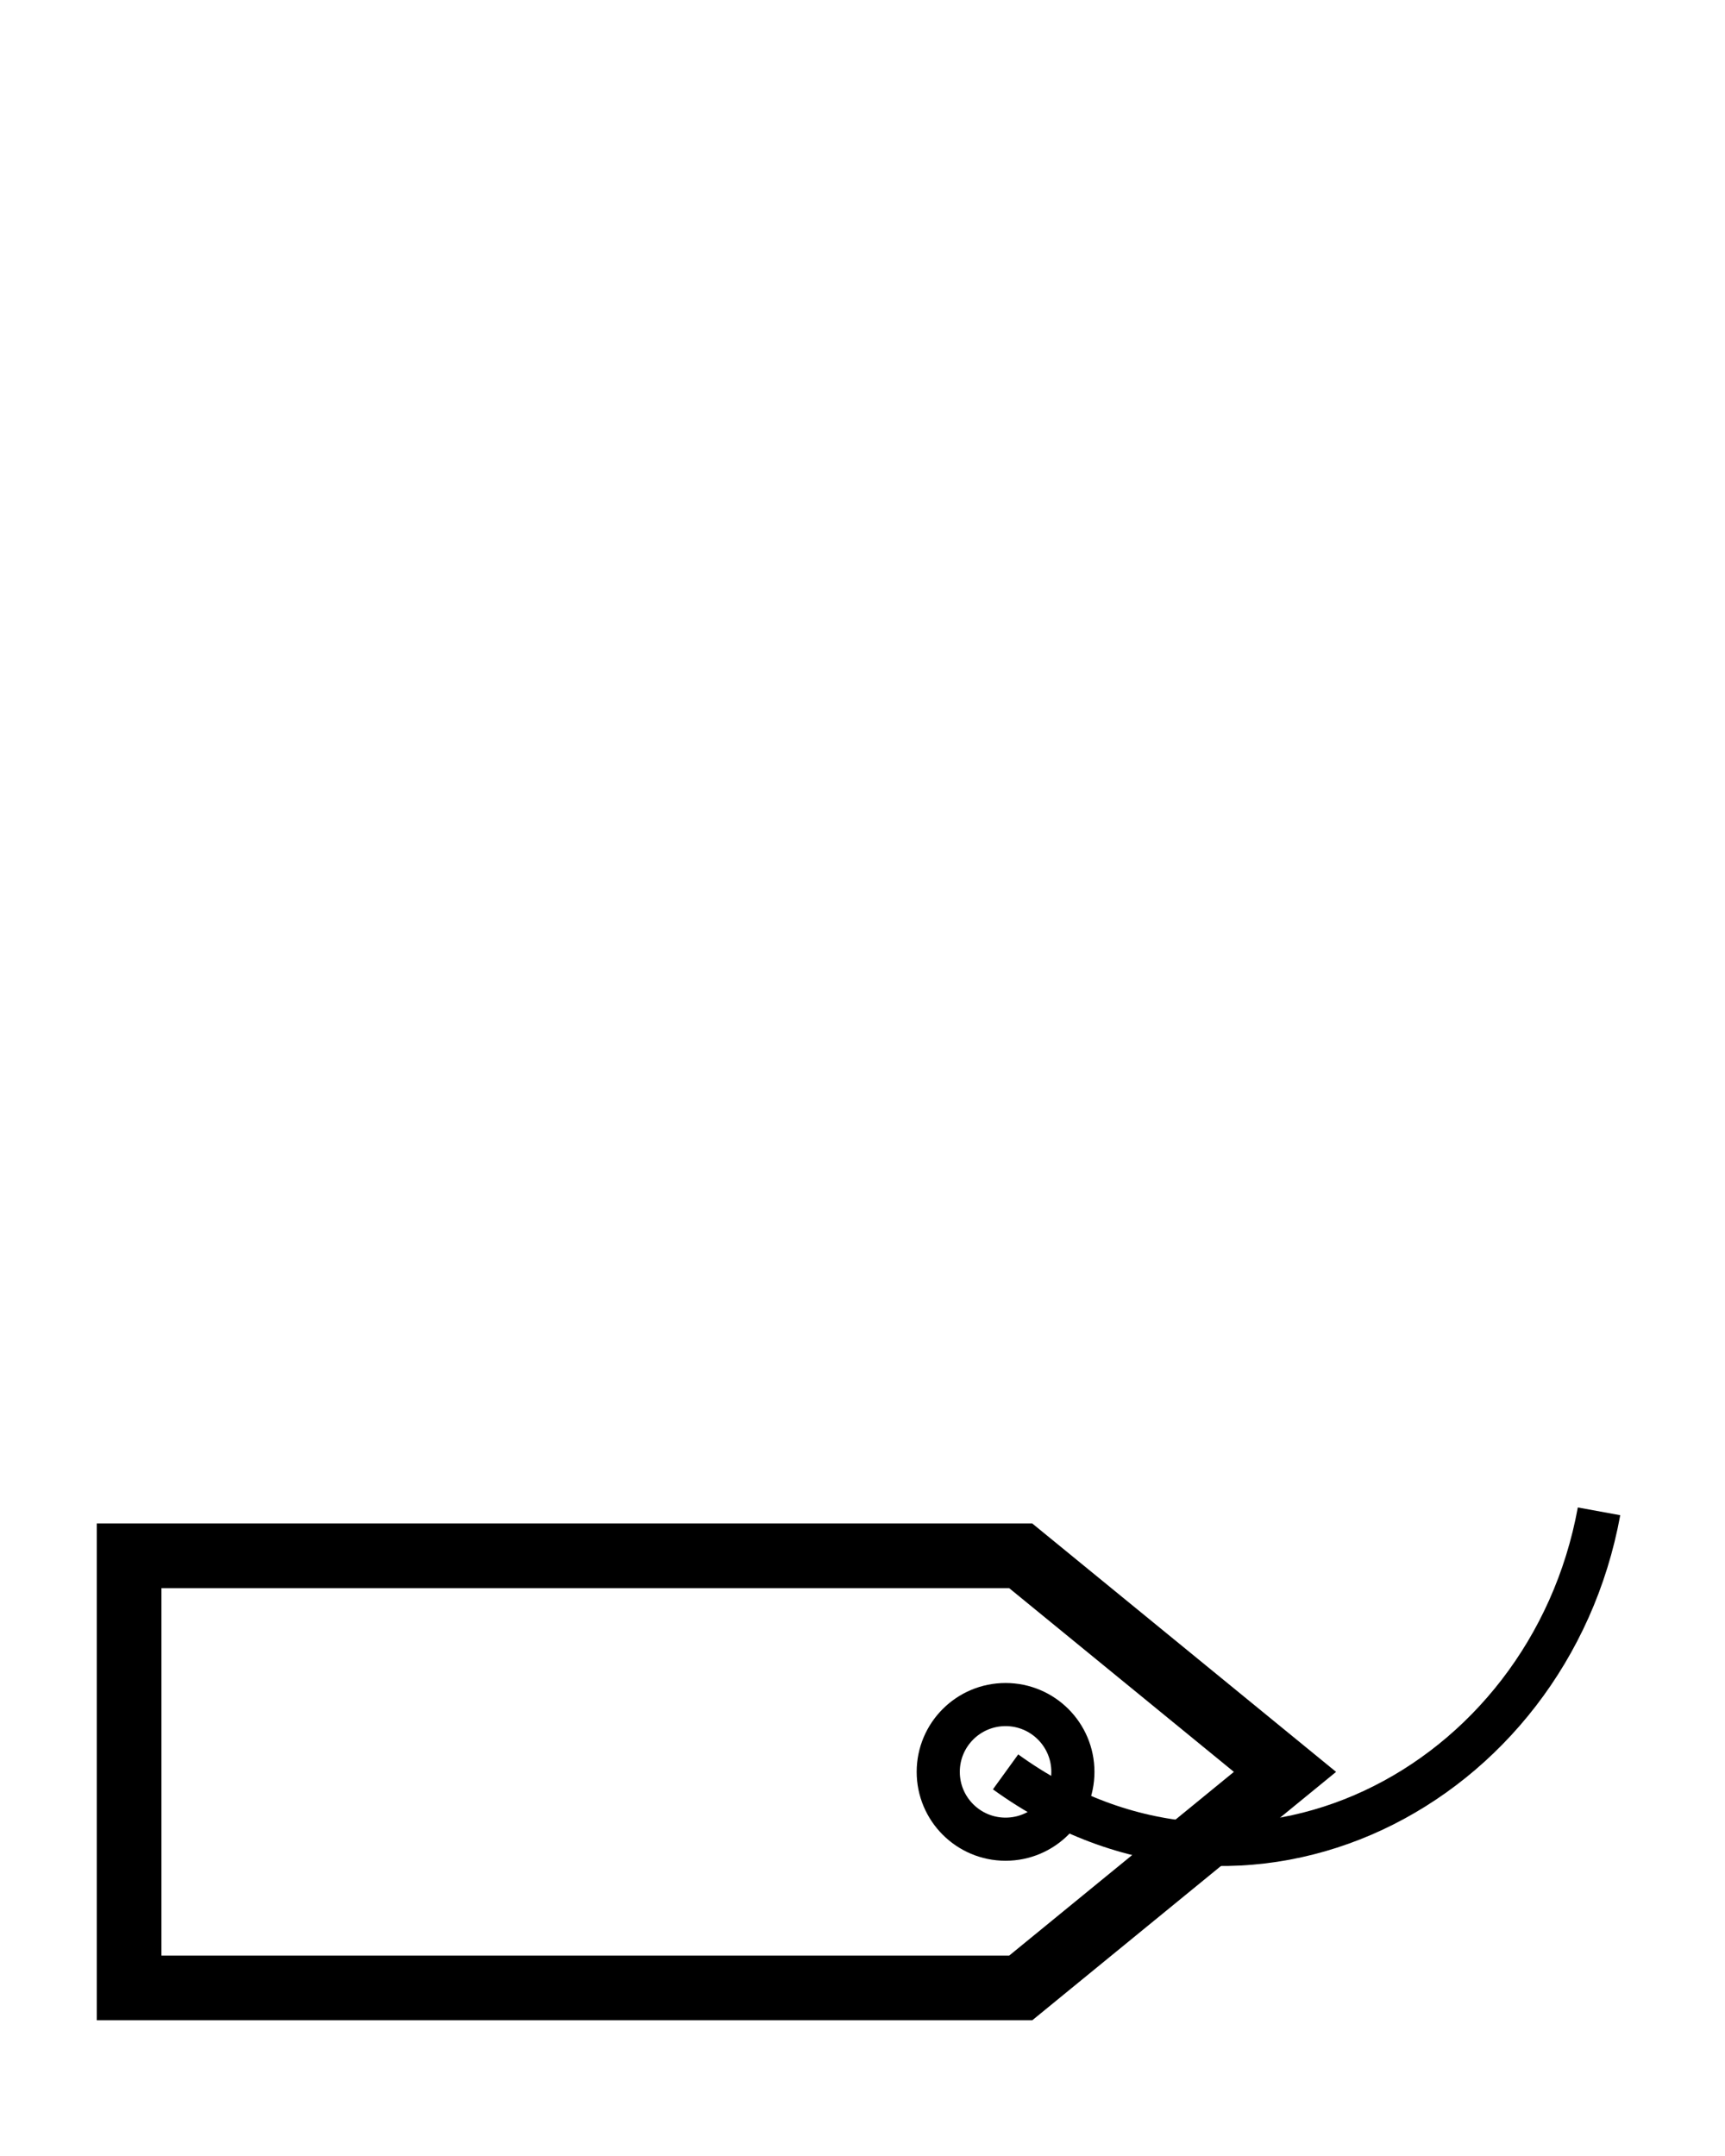 <?xml version="1.0" encoding="UTF-8" standalone="no"?>
<!-- Created with Inkscape (http://www.inkscape.org/) -->

<svg
   width="800"
   height="1000"
   viewBox="0 0 800 1000"
   version="1.1"
   id="svg5"
   inkscape:version="1.1.1 (3bf5ae0d25, 2021-09-20)"
   sodipodi:docname="tag.svg"
   xmlns:inkscape="http://www.inkscape.org/namespaces/inkscape"
   xmlns:sodipodi="http://sodipodi.sourceforge.net/DTD/sodipodi-0.dtd"
   xmlns="http://www.w3.org/2000/svg"
   xmlns:svg="http://www.w3.org/2000/svg">
  <sodipodi:namedview
     id="namedview7"
     pagecolor="#ffffff"
     bordercolor="#666666"
     borderopacity="1.0"
     inkscape:pageshadow="2"
     inkscape:pageopacity="0.0"
     inkscape:pagecheckerboard="0"
     inkscape:document-units="px"
     showgrid="false"
     units="px"
     showguides="true"
     inkscape:guide-bbox="true"
     inkscape:snap-bbox="true"
     inkscape:snap-bbox-midpoints="true"
     inkscape:zoom="0.64052329"
     inkscape:cx="397.33138"
     inkscape:cy="560.47923"
     inkscape:window-width="1680"
     inkscape:window-height="998"
     inkscape:window-x="-8"
     inkscape:window-y="-8"
     inkscape:window-maximized="1"
     inkscape:current-layer="layer1"
     inkscape:snap-object-midpoints="true">
    <sodipodi:guide
       position="400,722.102"
       orientation="-1,0"
       id="guide824"
       inkscape:label=""
       inkscape:locked="false"
       inkscape:color="rgb(0,0,255)" />
    <sodipodi:guide
       position="400,500"
       orientation="0,1"
       id="guide826"
       inkscape:label=""
       inkscape:locked="false"
       inkscape:color="rgb(0,0,255)" />
  </sodipodi:namedview>
  <defs
     id="defs2" />
  <g
     inkscape:label="Layer 1"
     inkscape:groupmode="layer"
     id="layer1">
    <path
       id="rect1072"
       style="opacity:1;fill:none;stroke:#000000;stroke-width:30;stroke-linecap:round;stroke-miterlimit:4;stroke-dasharray:none;stop-color:#000000"
       d="m 59.878,721.621 413.5,0 122.554,100.216 -122.554,100.216 -413.5,0 z"
       sodipodi:nodetypes="cccccc" />
    <circle
       style="opacity:1;fill:none;stroke:#000000;stroke-width:20;stroke-linecap:round;stroke-linejoin:miter;stroke-miterlimit:4;stroke-dasharray:none;stop-color:#000000"
       id="path2121"
       cx="466.35"
       cy="821.836"
       r="31.224" />
    <path
       style="fill:none;stroke:#000000;stroke-width:20;stroke-linecap:butt;stroke-linejoin:miter;stroke-opacity:1;stroke-miterlimit:4;stroke-dasharray:none"
       d="m 466.35,821.836 c 111.303,80.551 251.813,7.173 275.231,-120.847"
       id="path2244"
       sodipodi:nodetypes="cc" />
  </g>
</svg>

